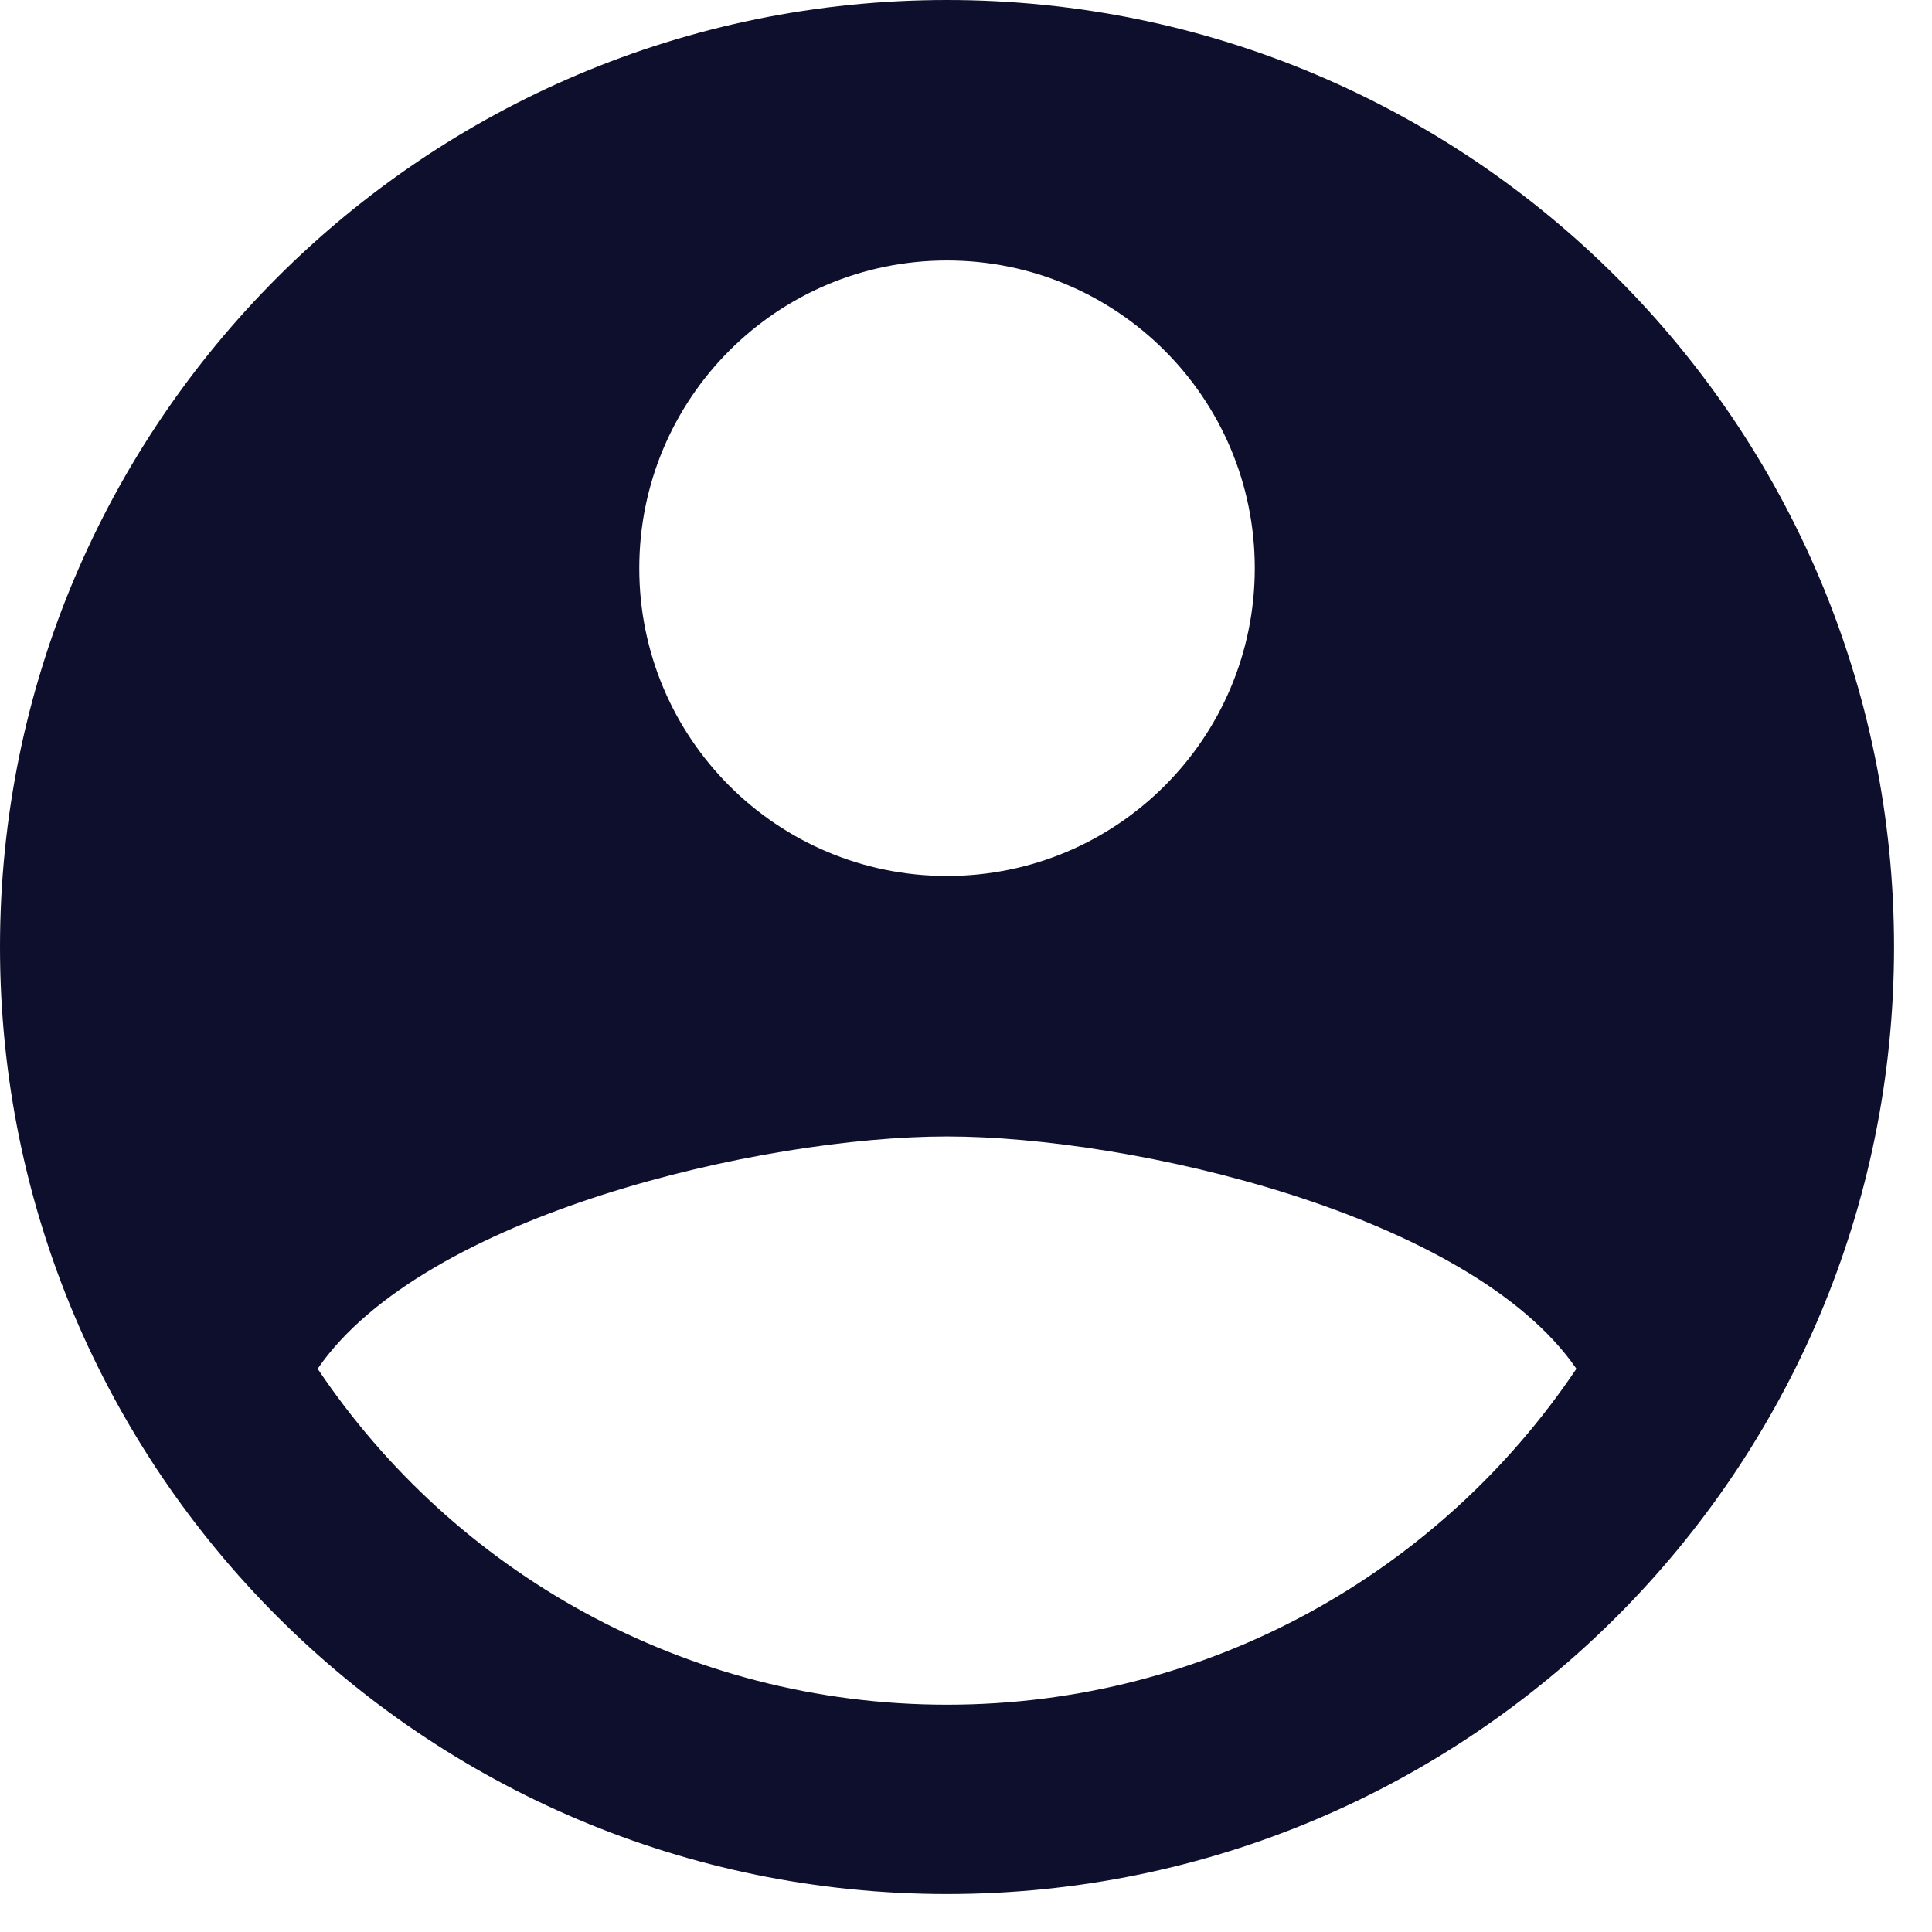 <svg fill="none" height="17" viewBox="0 0 17 17" width="17" xmlns="http://www.w3.org/2000/svg"><path d="m8.333 0c-4.603 0-8.333 3.731-8.333 8.333 0 4.602 3.731 8.333 8.333 8.333 4.602 0 8.333-3.731 8.333-8.333 0-4.603-3.731-8.333-8.333-8.333zm0 2.292c1.496 0 2.708 1.212 2.708 2.708s-1.213 2.708-2.708 2.708c-1.496 0-2.708-1.212-2.708-2.708s1.212-2.708 2.708-2.708zm0 12.708c-2.308 0-4.342-1.173-5.538-2.956.934-1.358 3.91-2.044 5.538-2.044 1.628 0 4.604.686 5.538 2.044-1.197 1.782-3.23 2.956-5.538 2.956z" fill="#0e0f2d"/></svg>